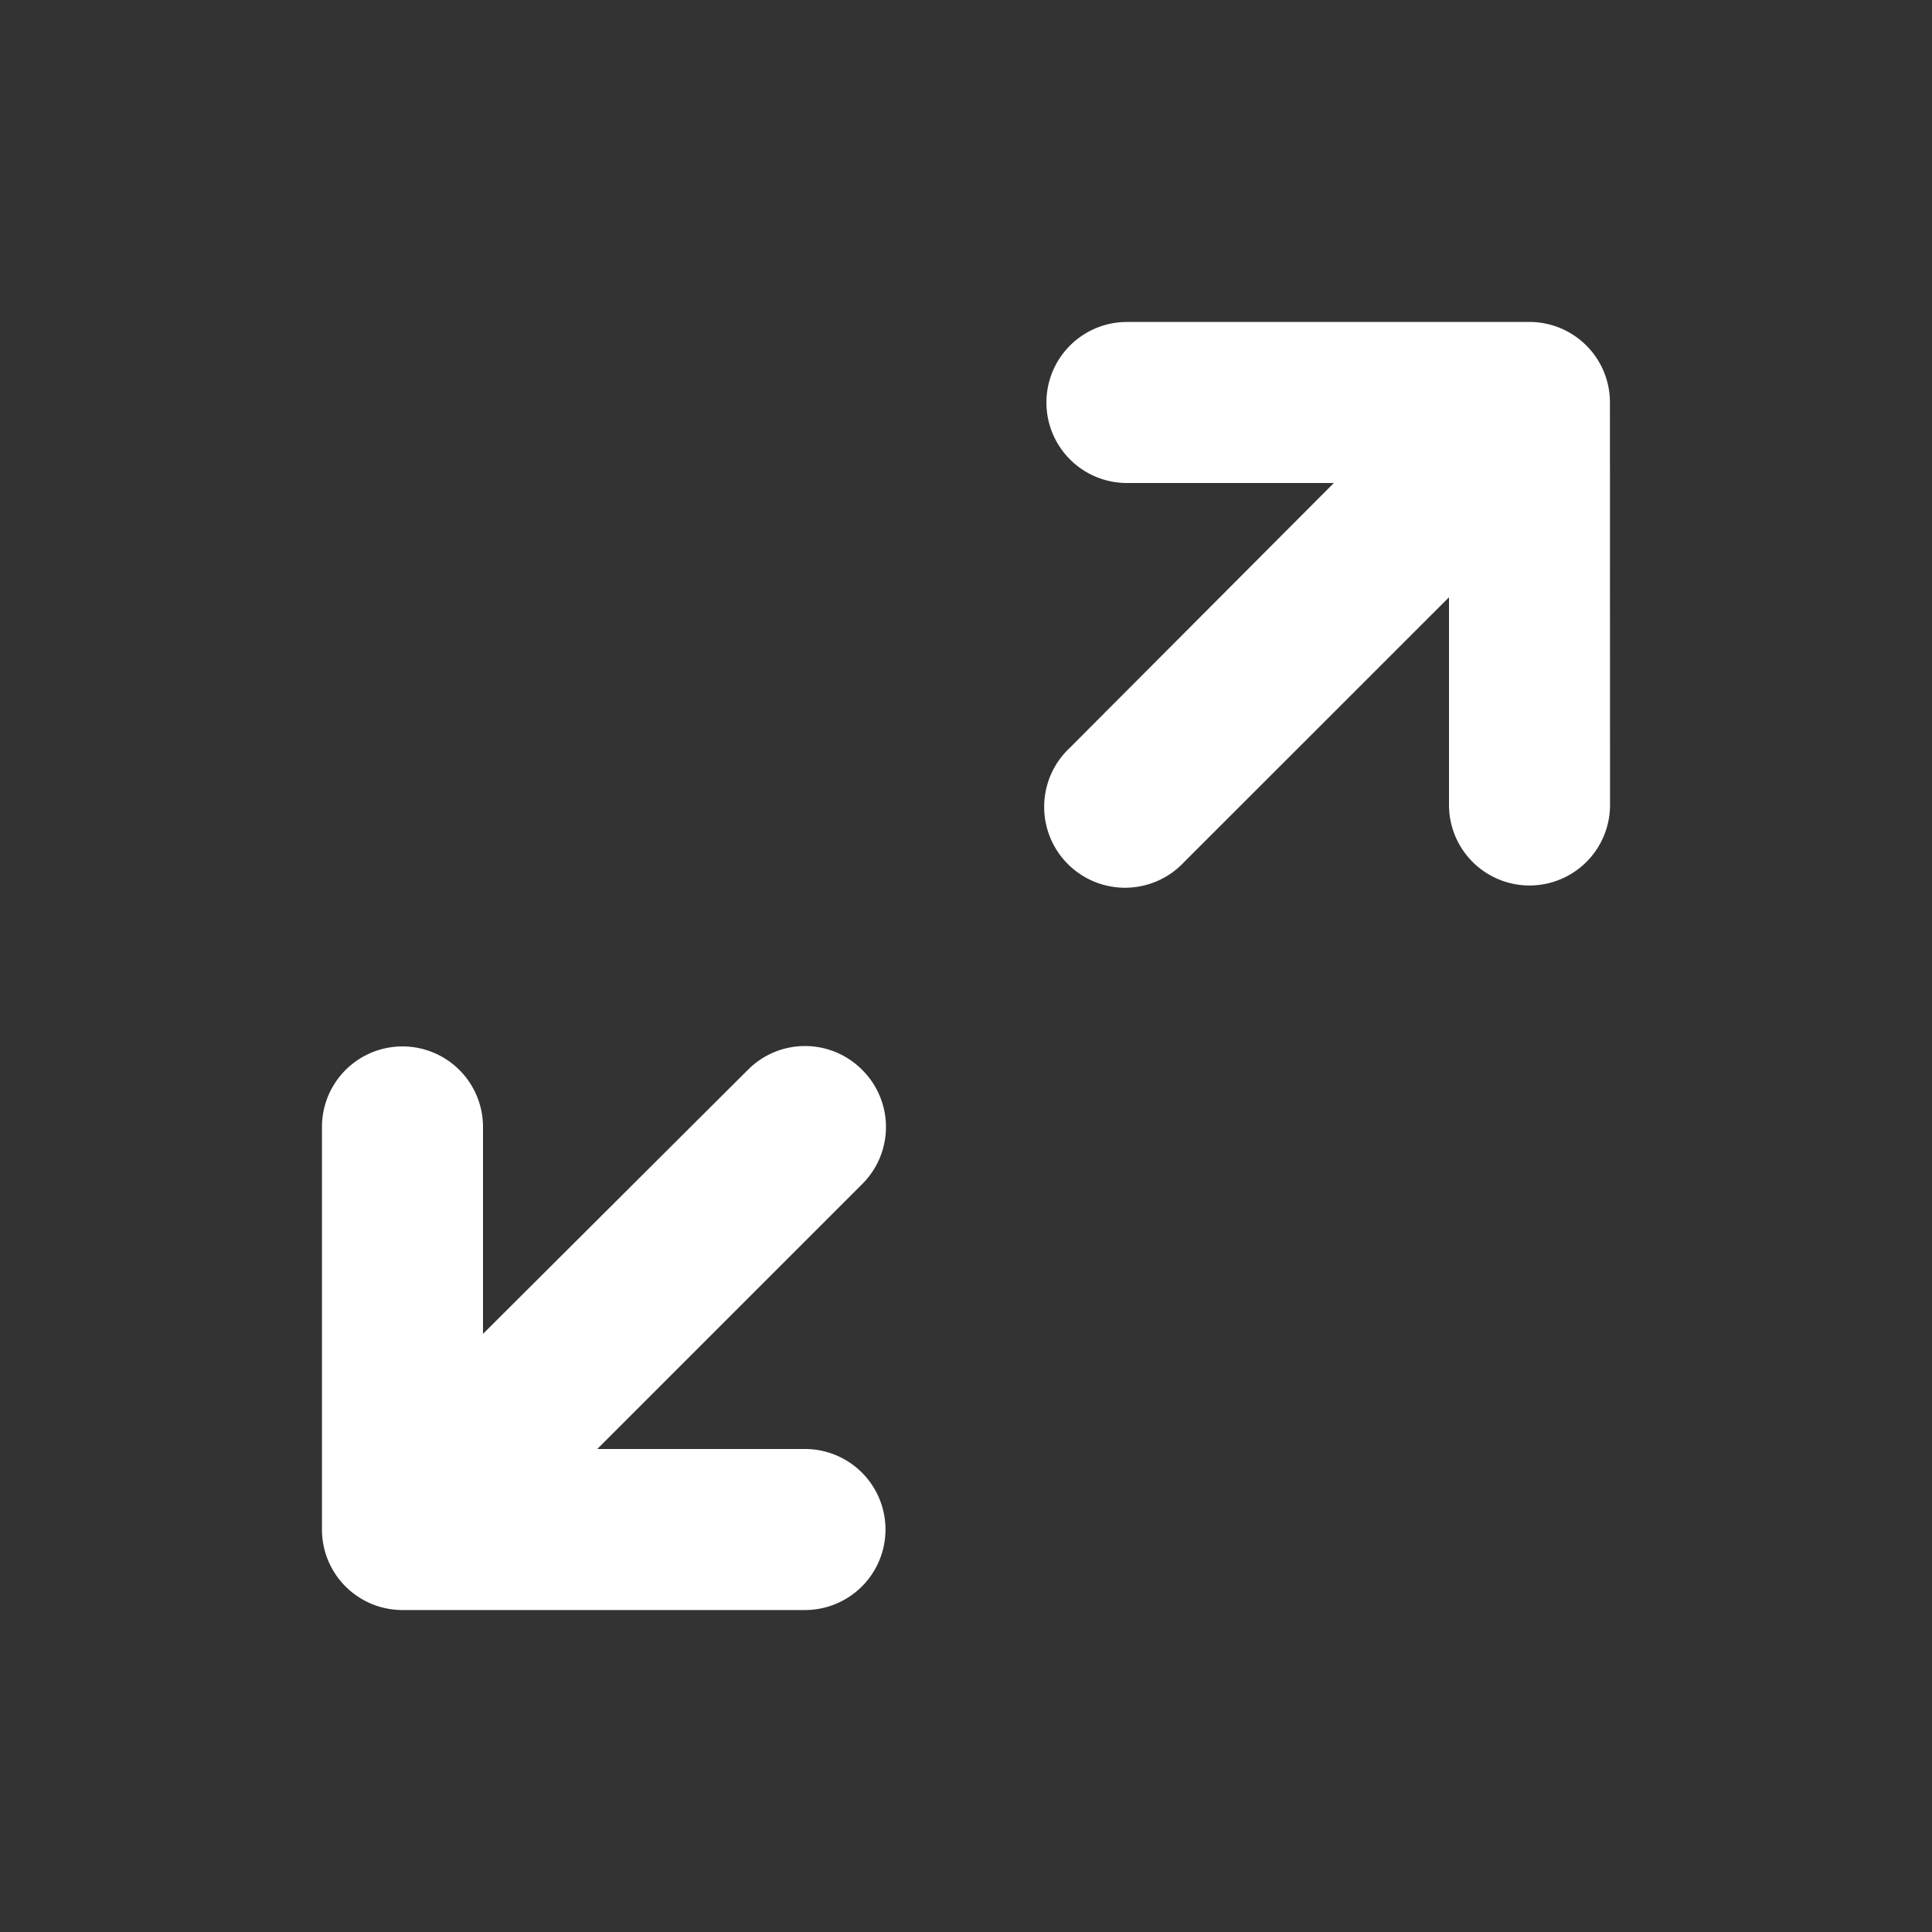 <svg xmlns="http://www.w3.org/2000/svg" xmlns:xlink="http://www.w3.org/1999/xlink" width="20" height="20" viewBox="0 0 20 20"><rect x="0" y="0" width="20" height="20" fill="#333333" stroke="none"/><defs><style>.a{fill:none;}.b{clip-path:url(#a);}.c,.d{fill:#fff;}.c{opacity:0;}</style><clipPath id="a"><rect class="a" width="20" height="20"/></clipPath></defs><g class="b"><rect class="c" width="20" height="20" transform="translate(20 20) rotate(-180)"/><path class="d" d="M18.832,4.833A.833.833,0,0,0,18,4H13.832a.833.833,0,0,0,0,1.667h2.142L13.241,8.408a.837.837,0,1,0,1.183,1.183L17.166,6.85V9a.833.833,0,1,0,1.667,0Z" transform="translate(-2.166 -0.667)"/><path class="d" d="M9.592,13.241a.833.833,0,0,0-1.183,0L5.667,15.974V13.832a.833.833,0,0,0-1.667,0V18a.833.833,0,0,0,.833.833H9a.833.833,0,1,0,0-1.667H6.85l2.742-2.742a.833.833,0,0,0,0-1.183Z" transform="translate(-0.667 -2.166)"/></g></svg>